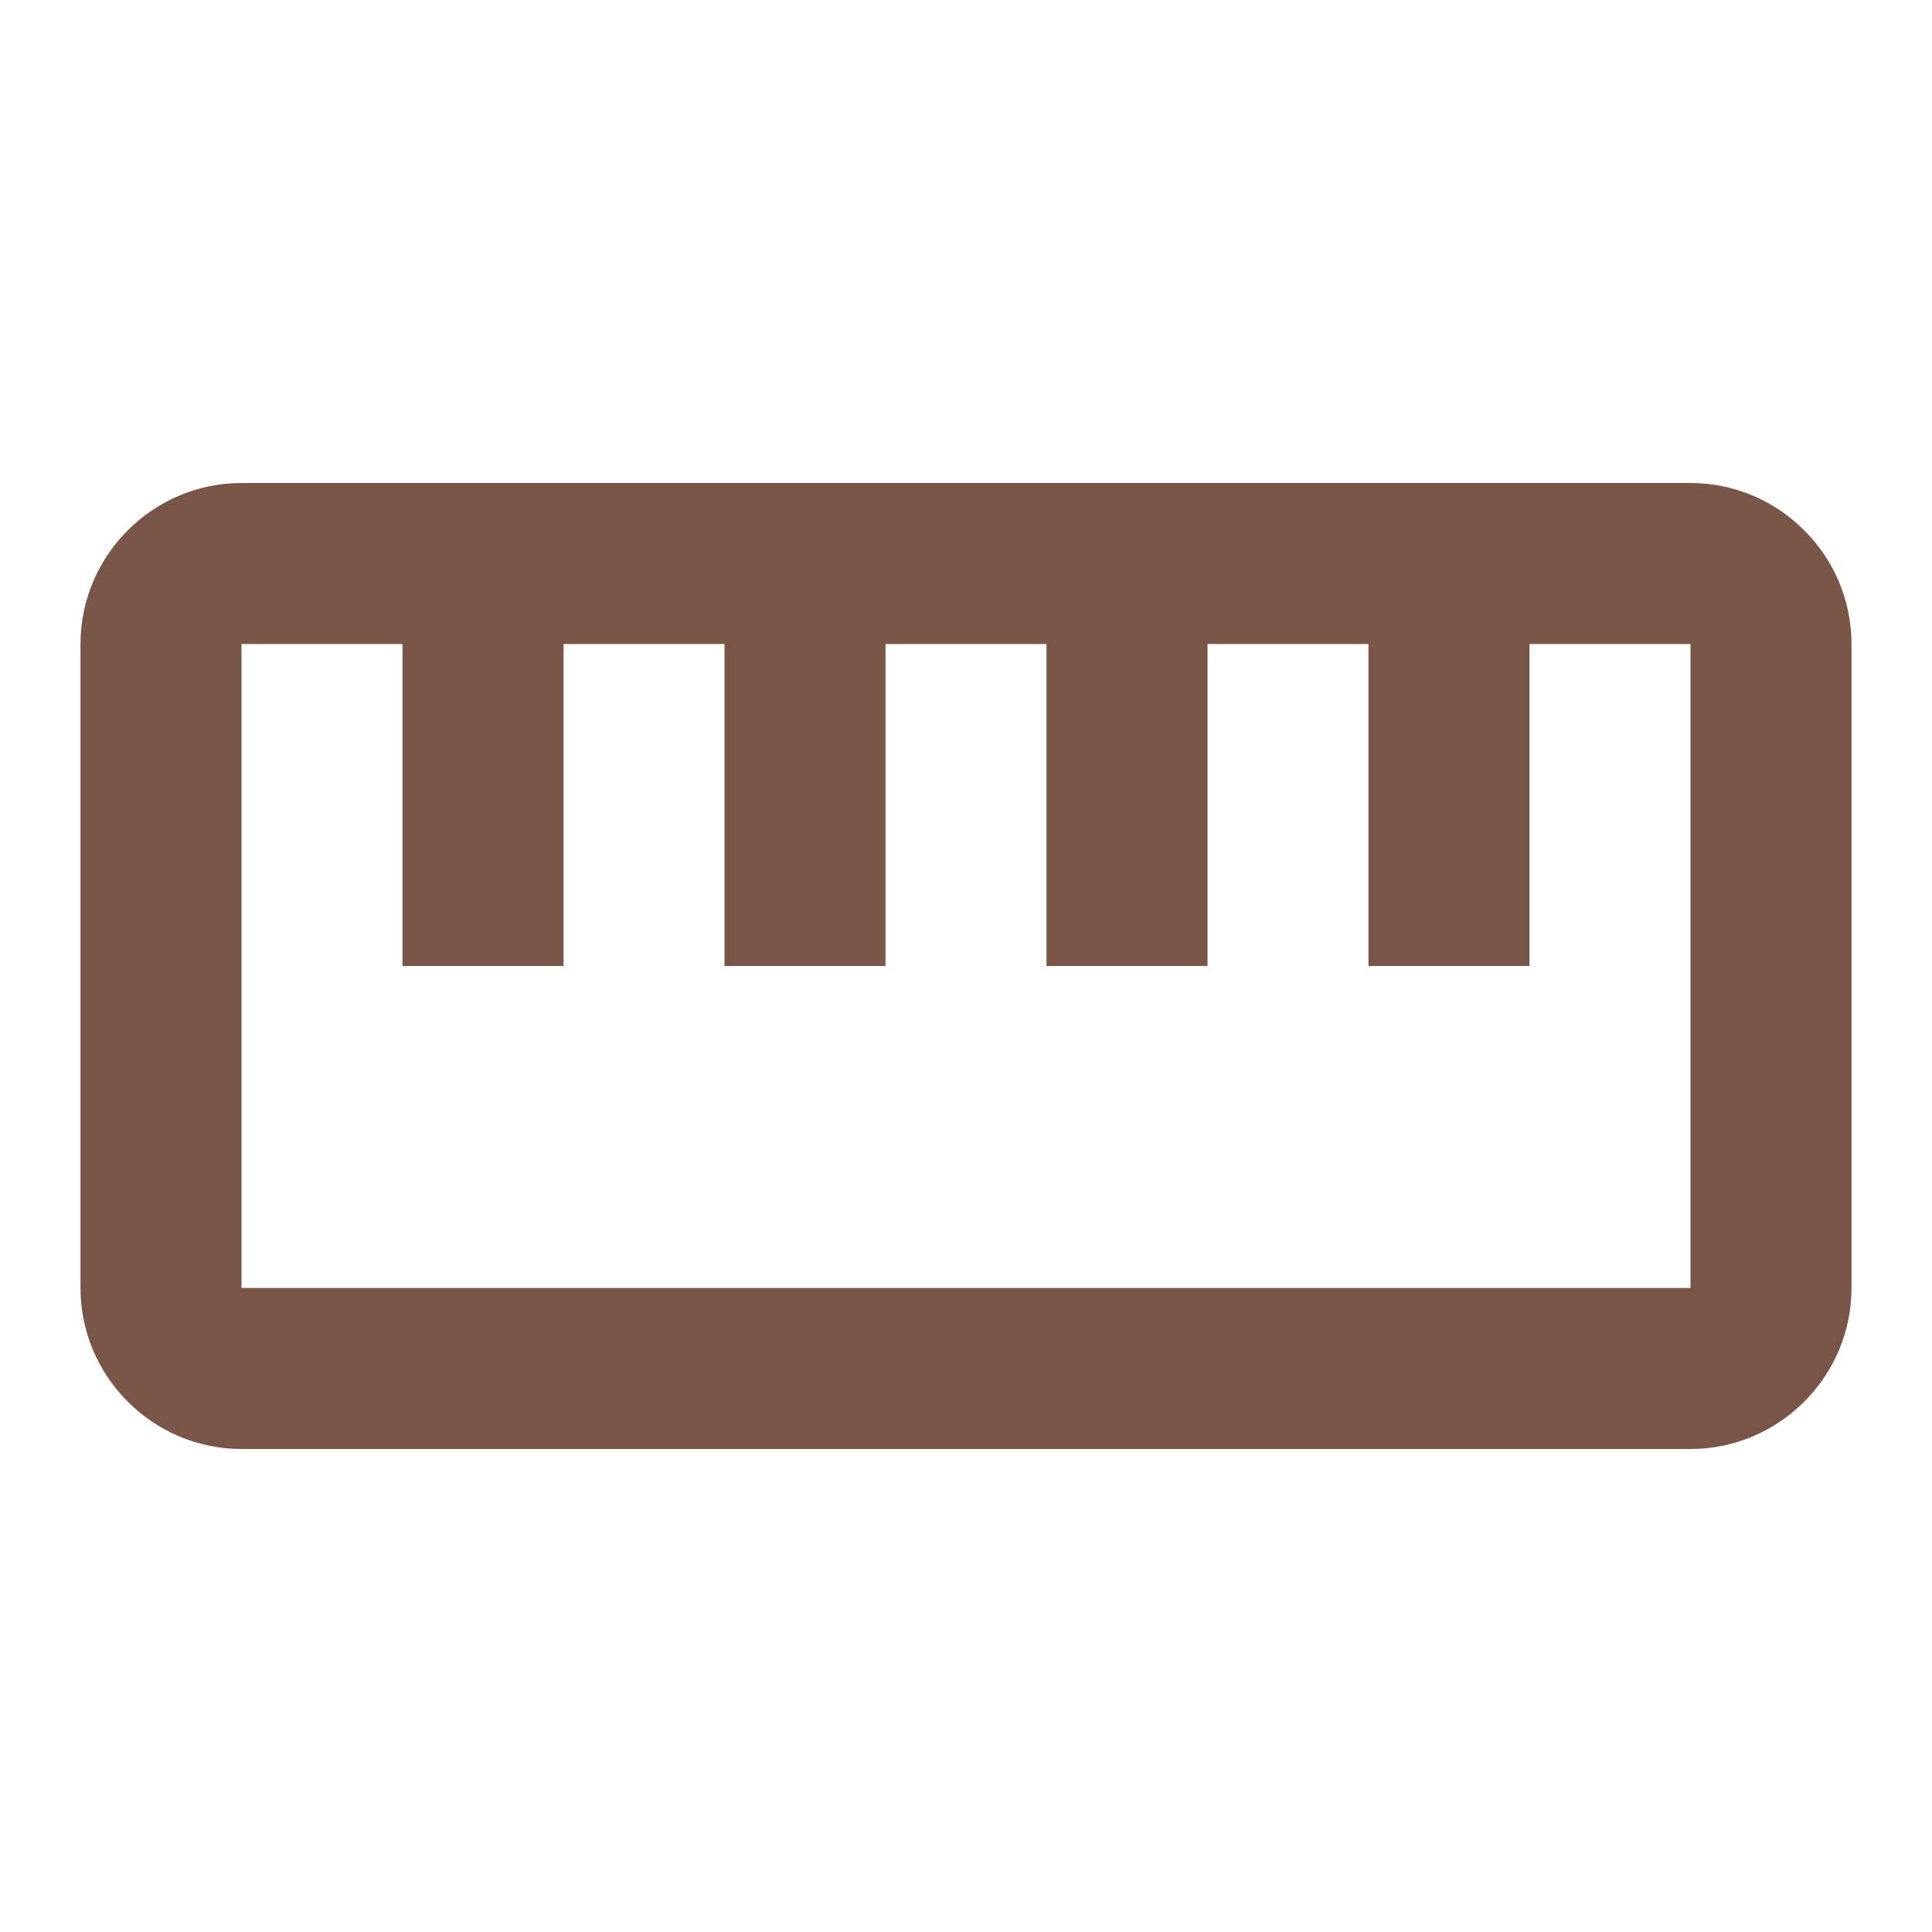 <svg fill="#795548" xmlns="http://www.w3.org/2000/svg" width="24" height="24" viewBox="0 0 24 24"><path d="M21 6H3c-1.1 0-2 .9-2 2v8c0 1.1.9 2 2 2h18c1.1 0 2-.9 2-2V8c0-1.1-.9-2-2-2zm0 10H3V8h2v4h2V8h2v4h2V8h2v4h2V8h2v4h2V8h2v8z"/></svg>